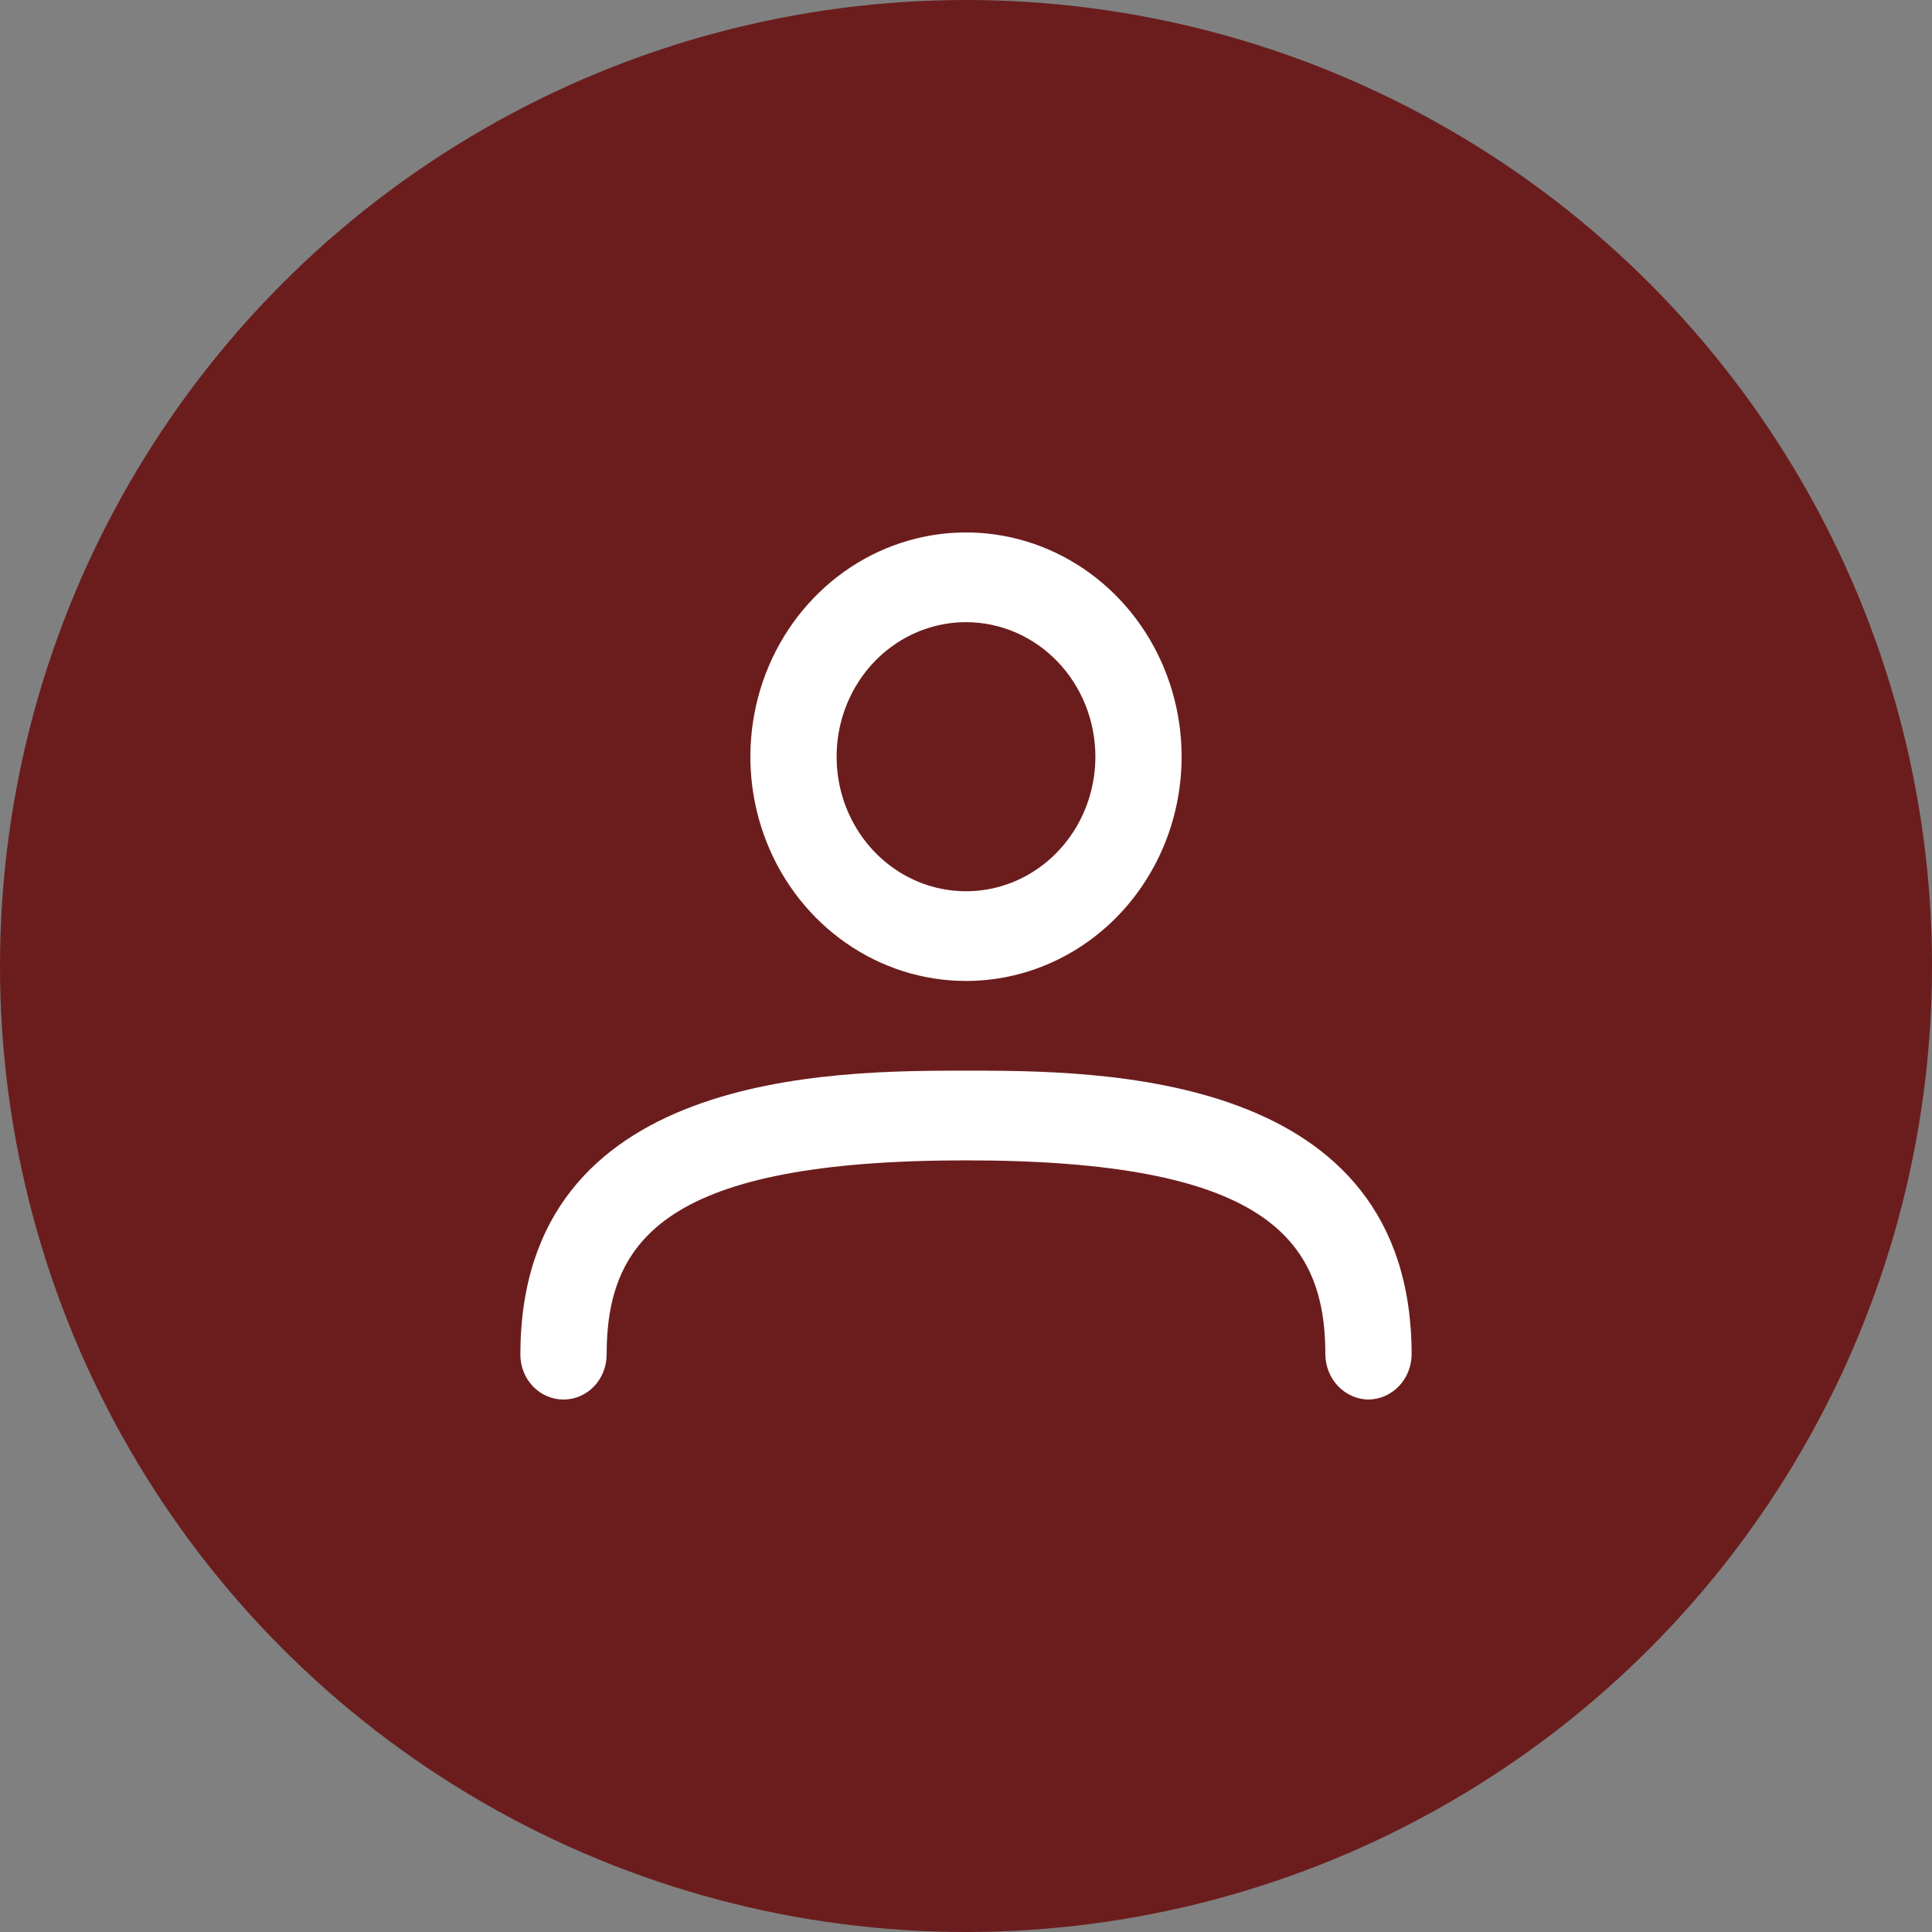 <svg width="70" height="70" viewBox="0 0 70 70" fill="none" xmlns="http://www.w3.org/2000/svg">
<rect x="0" y="0" width="70" height="70" fill="#808080" stroke="none"/>
<circle cx="35" cy="35" r="35" fill="#6B1D1D"/>
<path d="M35 35.542C33.455 35.542 31.944 35.065 30.66 34.172C29.375 33.28 28.373 32.011 27.782 30.526C27.191 29.041 27.036 27.408 27.338 25.832C27.639 24.256 28.383 22.808 29.476 21.672C30.568 20.535 31.96 19.761 33.476 19.448C34.991 19.134 36.562 19.295 37.99 19.91C39.417 20.525 40.637 21.567 41.496 22.903C42.354 24.239 42.812 25.81 42.812 27.417C42.812 29.572 41.989 31.638 40.524 33.162C39.059 34.686 37.072 35.542 35 35.542ZM35 22.542C34.073 22.542 33.167 22.828 32.396 23.363C31.625 23.899 31.024 24.66 30.669 25.551C30.314 26.442 30.222 27.422 30.402 28.368C30.583 29.314 31.03 30.182 31.685 30.864C32.341 31.546 33.176 32.01 34.086 32.198C34.995 32.386 35.937 32.29 36.794 31.921C37.65 31.552 38.382 30.927 38.898 30.125C39.413 29.323 39.688 28.381 39.688 27.417C39.688 26.124 39.194 24.884 38.315 23.97C37.435 23.055 36.243 22.542 35 22.542ZM49.583 50.708C49.171 50.703 48.776 50.53 48.484 50.226C48.193 49.923 48.026 49.513 48.021 49.083C48.021 44.858 45.812 42.042 35 42.042C24.188 42.042 21.979 44.858 21.979 49.083C21.979 49.514 21.814 49.928 21.521 50.233C21.229 50.537 20.831 50.708 20.417 50.708C20.002 50.708 19.605 50.537 19.312 50.233C19.019 49.928 18.854 49.514 18.854 49.083C18.854 38.792 30.167 38.792 35 38.792C39.833 38.792 51.146 38.792 51.146 49.083C51.14 49.513 50.974 49.923 50.682 50.226C50.39 50.53 49.996 50.703 49.583 50.708Z" fill="white"/>
</svg>
